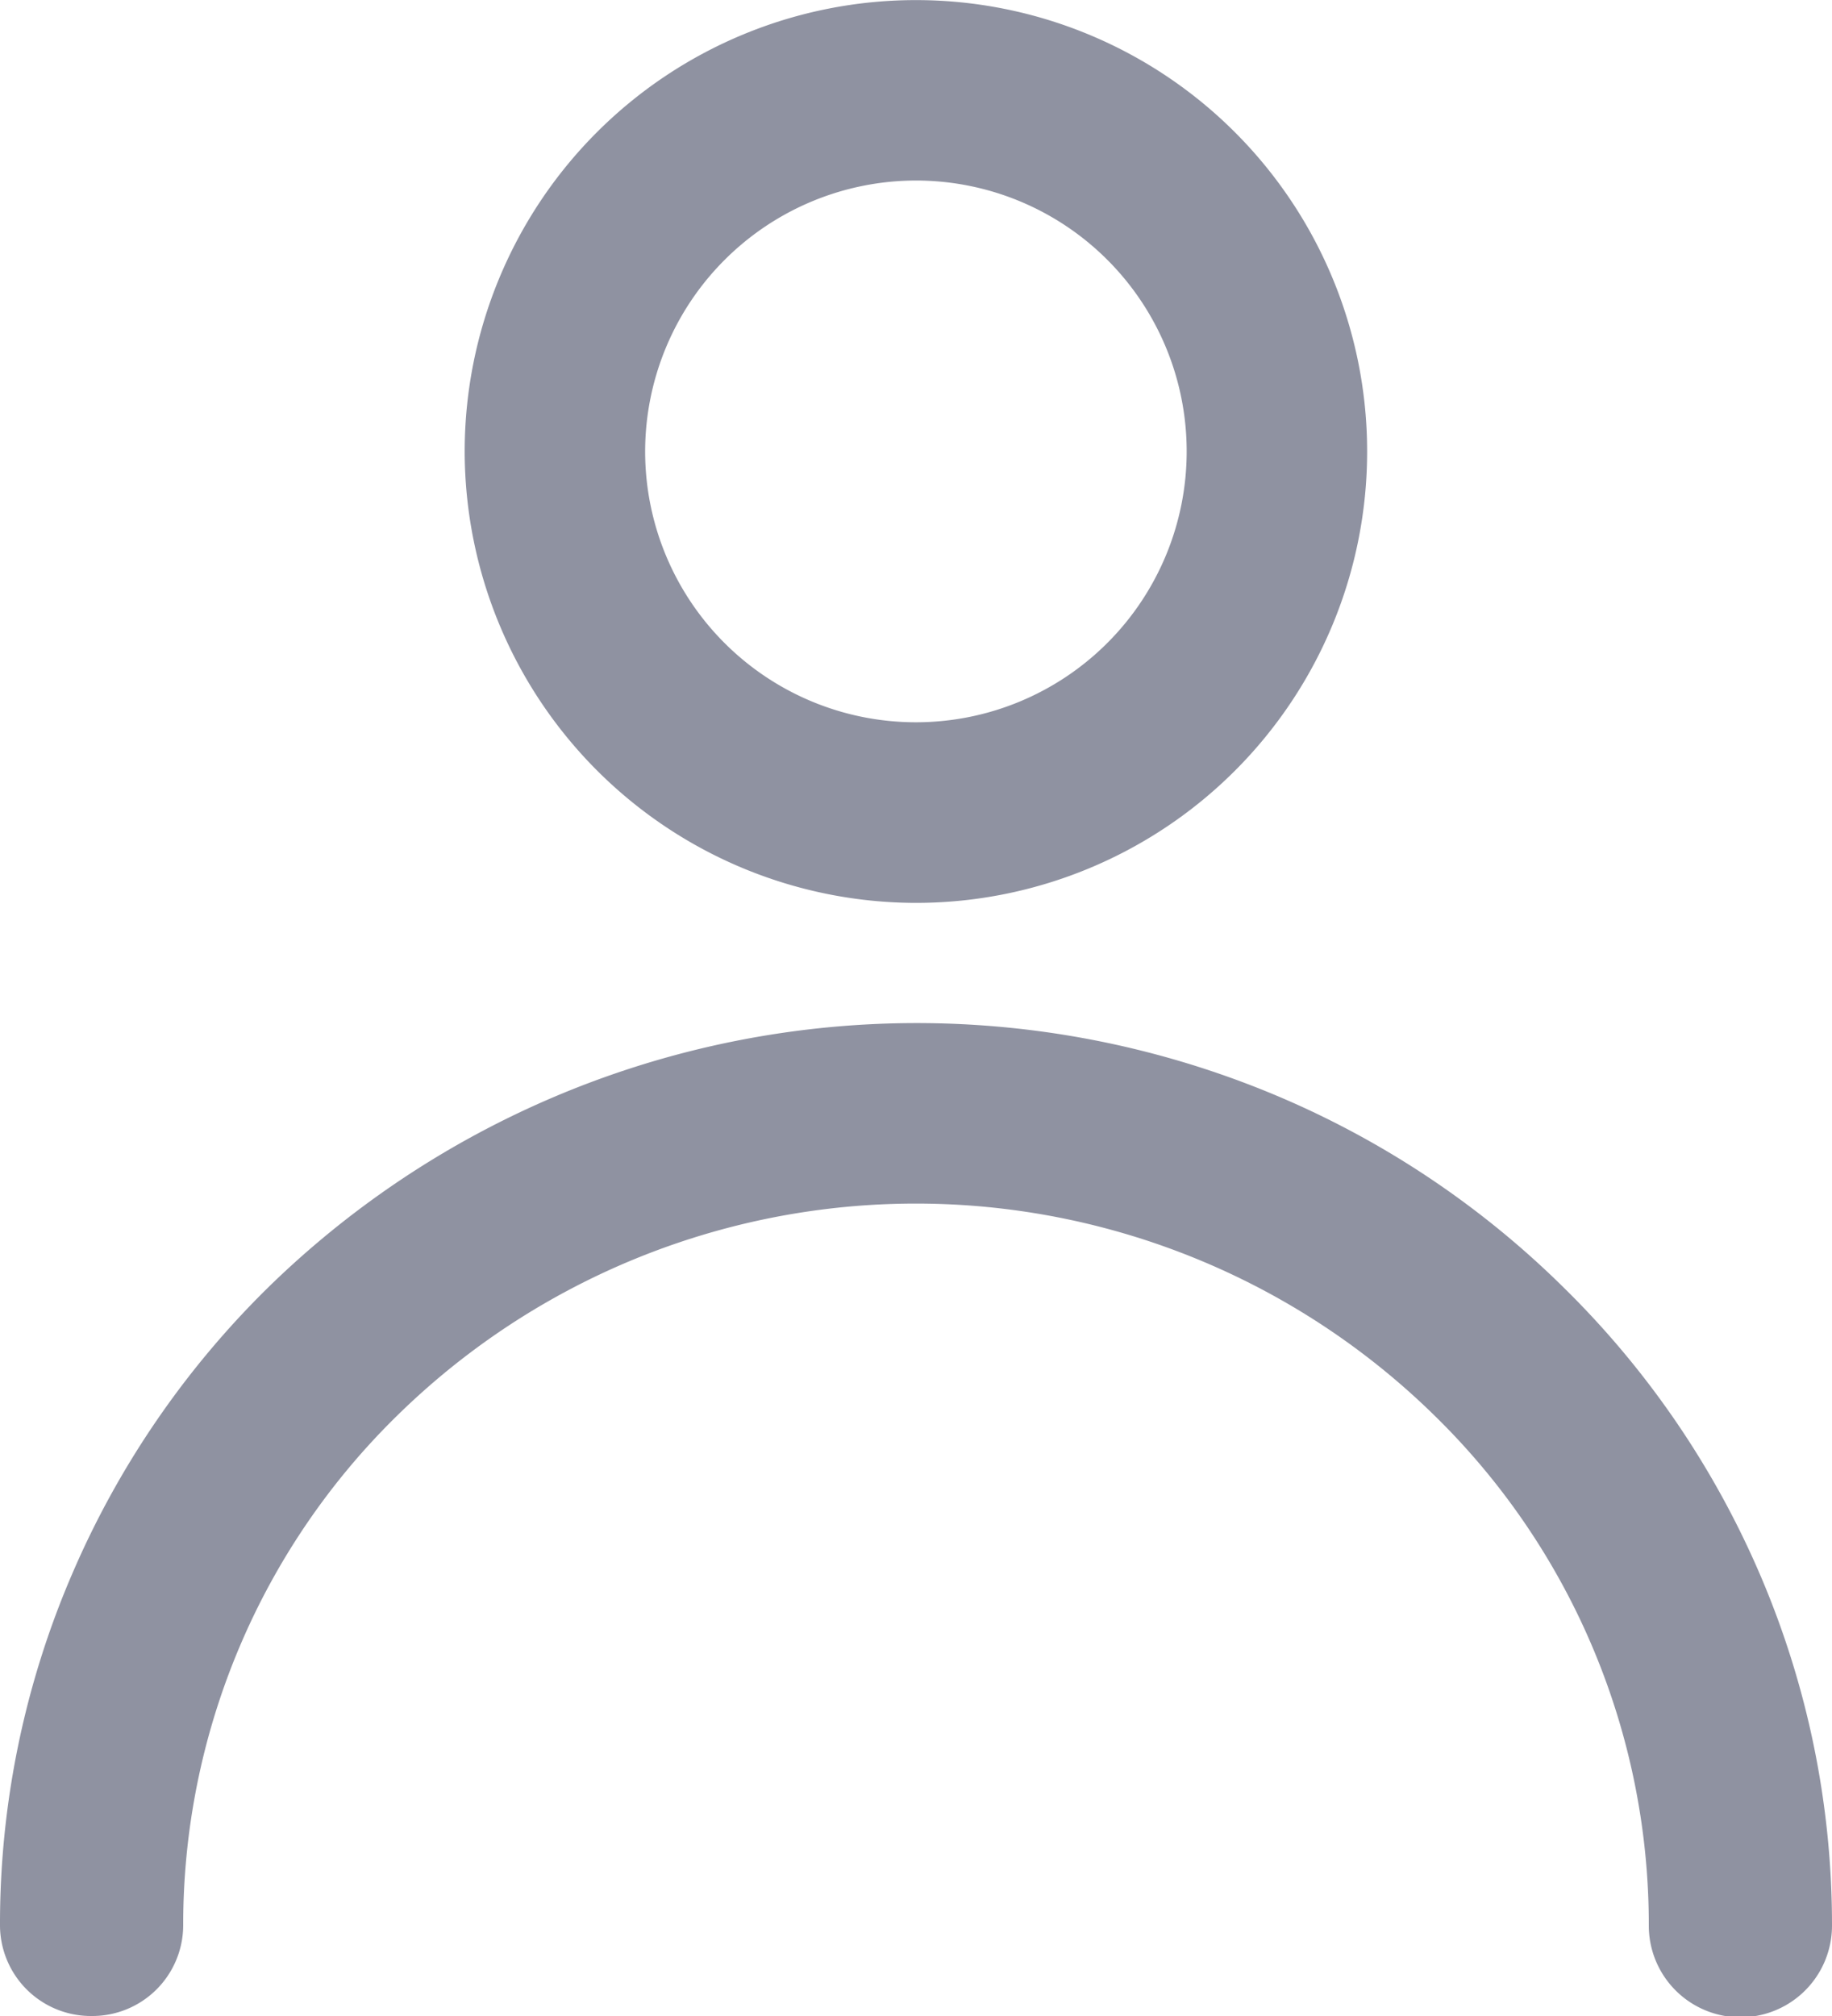<svg xmlns="http://www.w3.org/2000/svg" width="20" height="22" viewBox="0 0 20 22"><defs><style>.a{fill:#8f92a1;}</style></defs><g transform="translate(-0.001)"><path class="a" d="M18,21.014a7.765,7.765,0,0,0-2.344-5.571,8.086,8.086,0,0,0-11.315,0A7.771,7.771,0,0,0,2,21.014.992.992,0,0,1,1,22a.992.992,0,0,1-1-.985,9.647,9.647,0,0,1,.786-3.835,9.8,9.8,0,0,1,2.141-3.13,10.134,10.134,0,0,1,10.965-2.112,9.964,9.964,0,0,1,3.178,2.112,9.808,9.808,0,0,1,2.143,3.13A9.679,9.679,0,0,1,20,21.014a1,1,0,0,1-2,0ZM5.073,4.925A4.926,4.926,0,1,1,10,9.853,4.933,4.933,0,0,1,5.073,4.925Zm1.97,0A2.956,2.956,0,1,0,10,1.97,2.96,2.96,0,0,0,7.043,4.925Z" transform="translate(0.001)"/></g></svg>